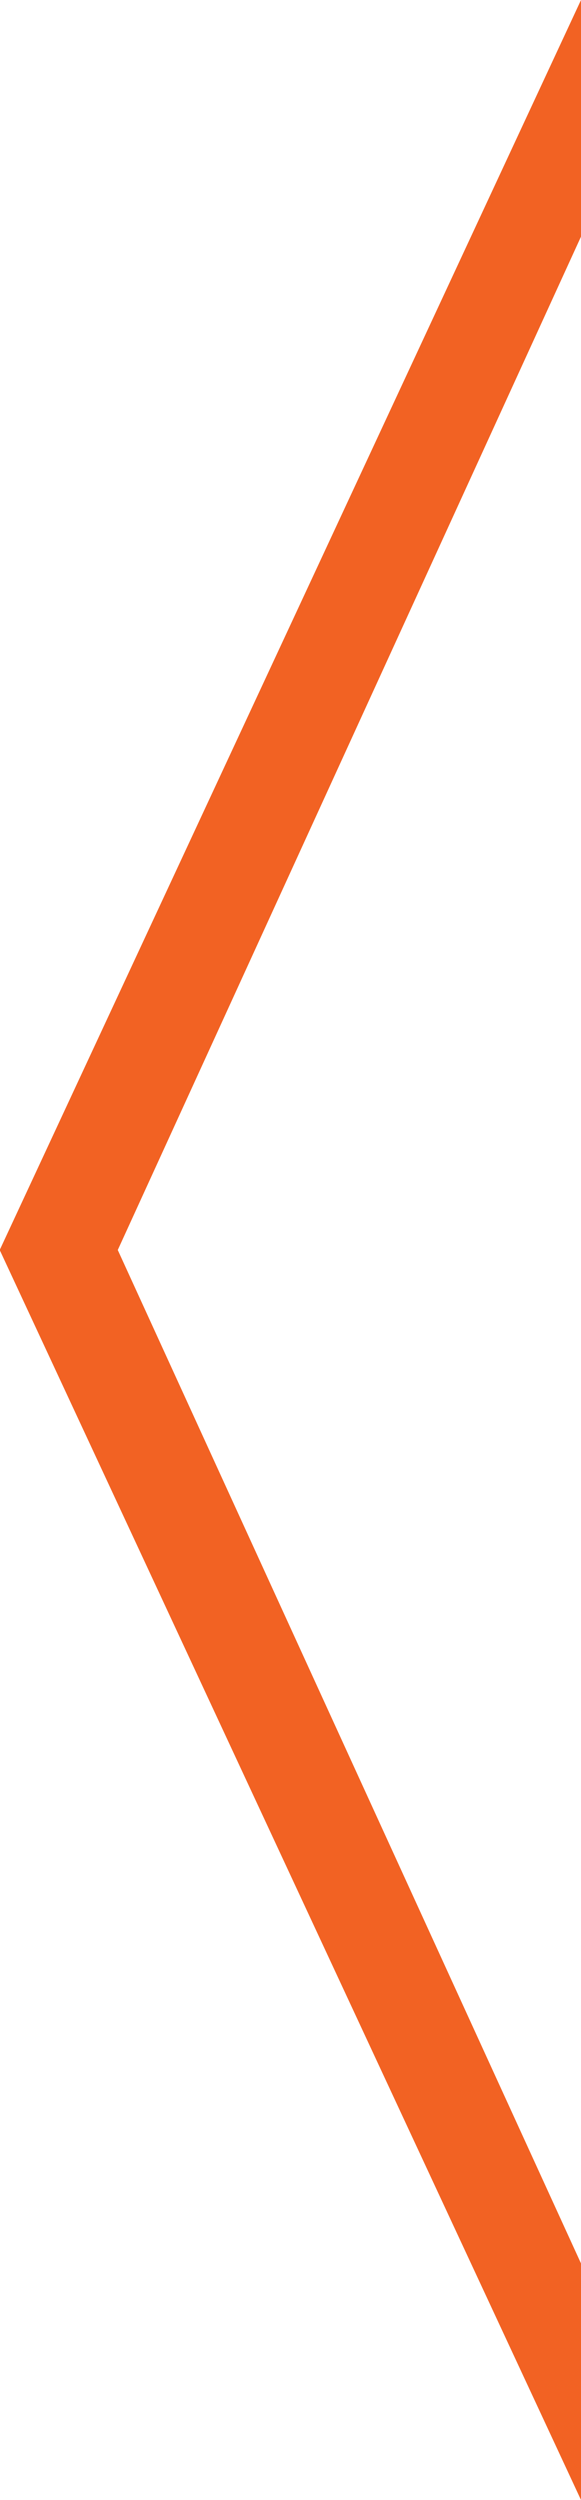 <svg 
 xmlns="http://www.w3.org/2000/svg"
 xmlns:xlink="http://www.w3.org/1999/xlink"
 width="10px" height="43px" viewBox="0 0 10 43">
<path fill-rule="evenodd"  fill="rgb(242, 98, 35)"
 d="M10.005,4.059 L2.027,21.500 L10.005,38.942 L10.000,43.000 L-0.005,21.500 L10.000,0.000 L10.005,4.059 Z"/>
</svg>